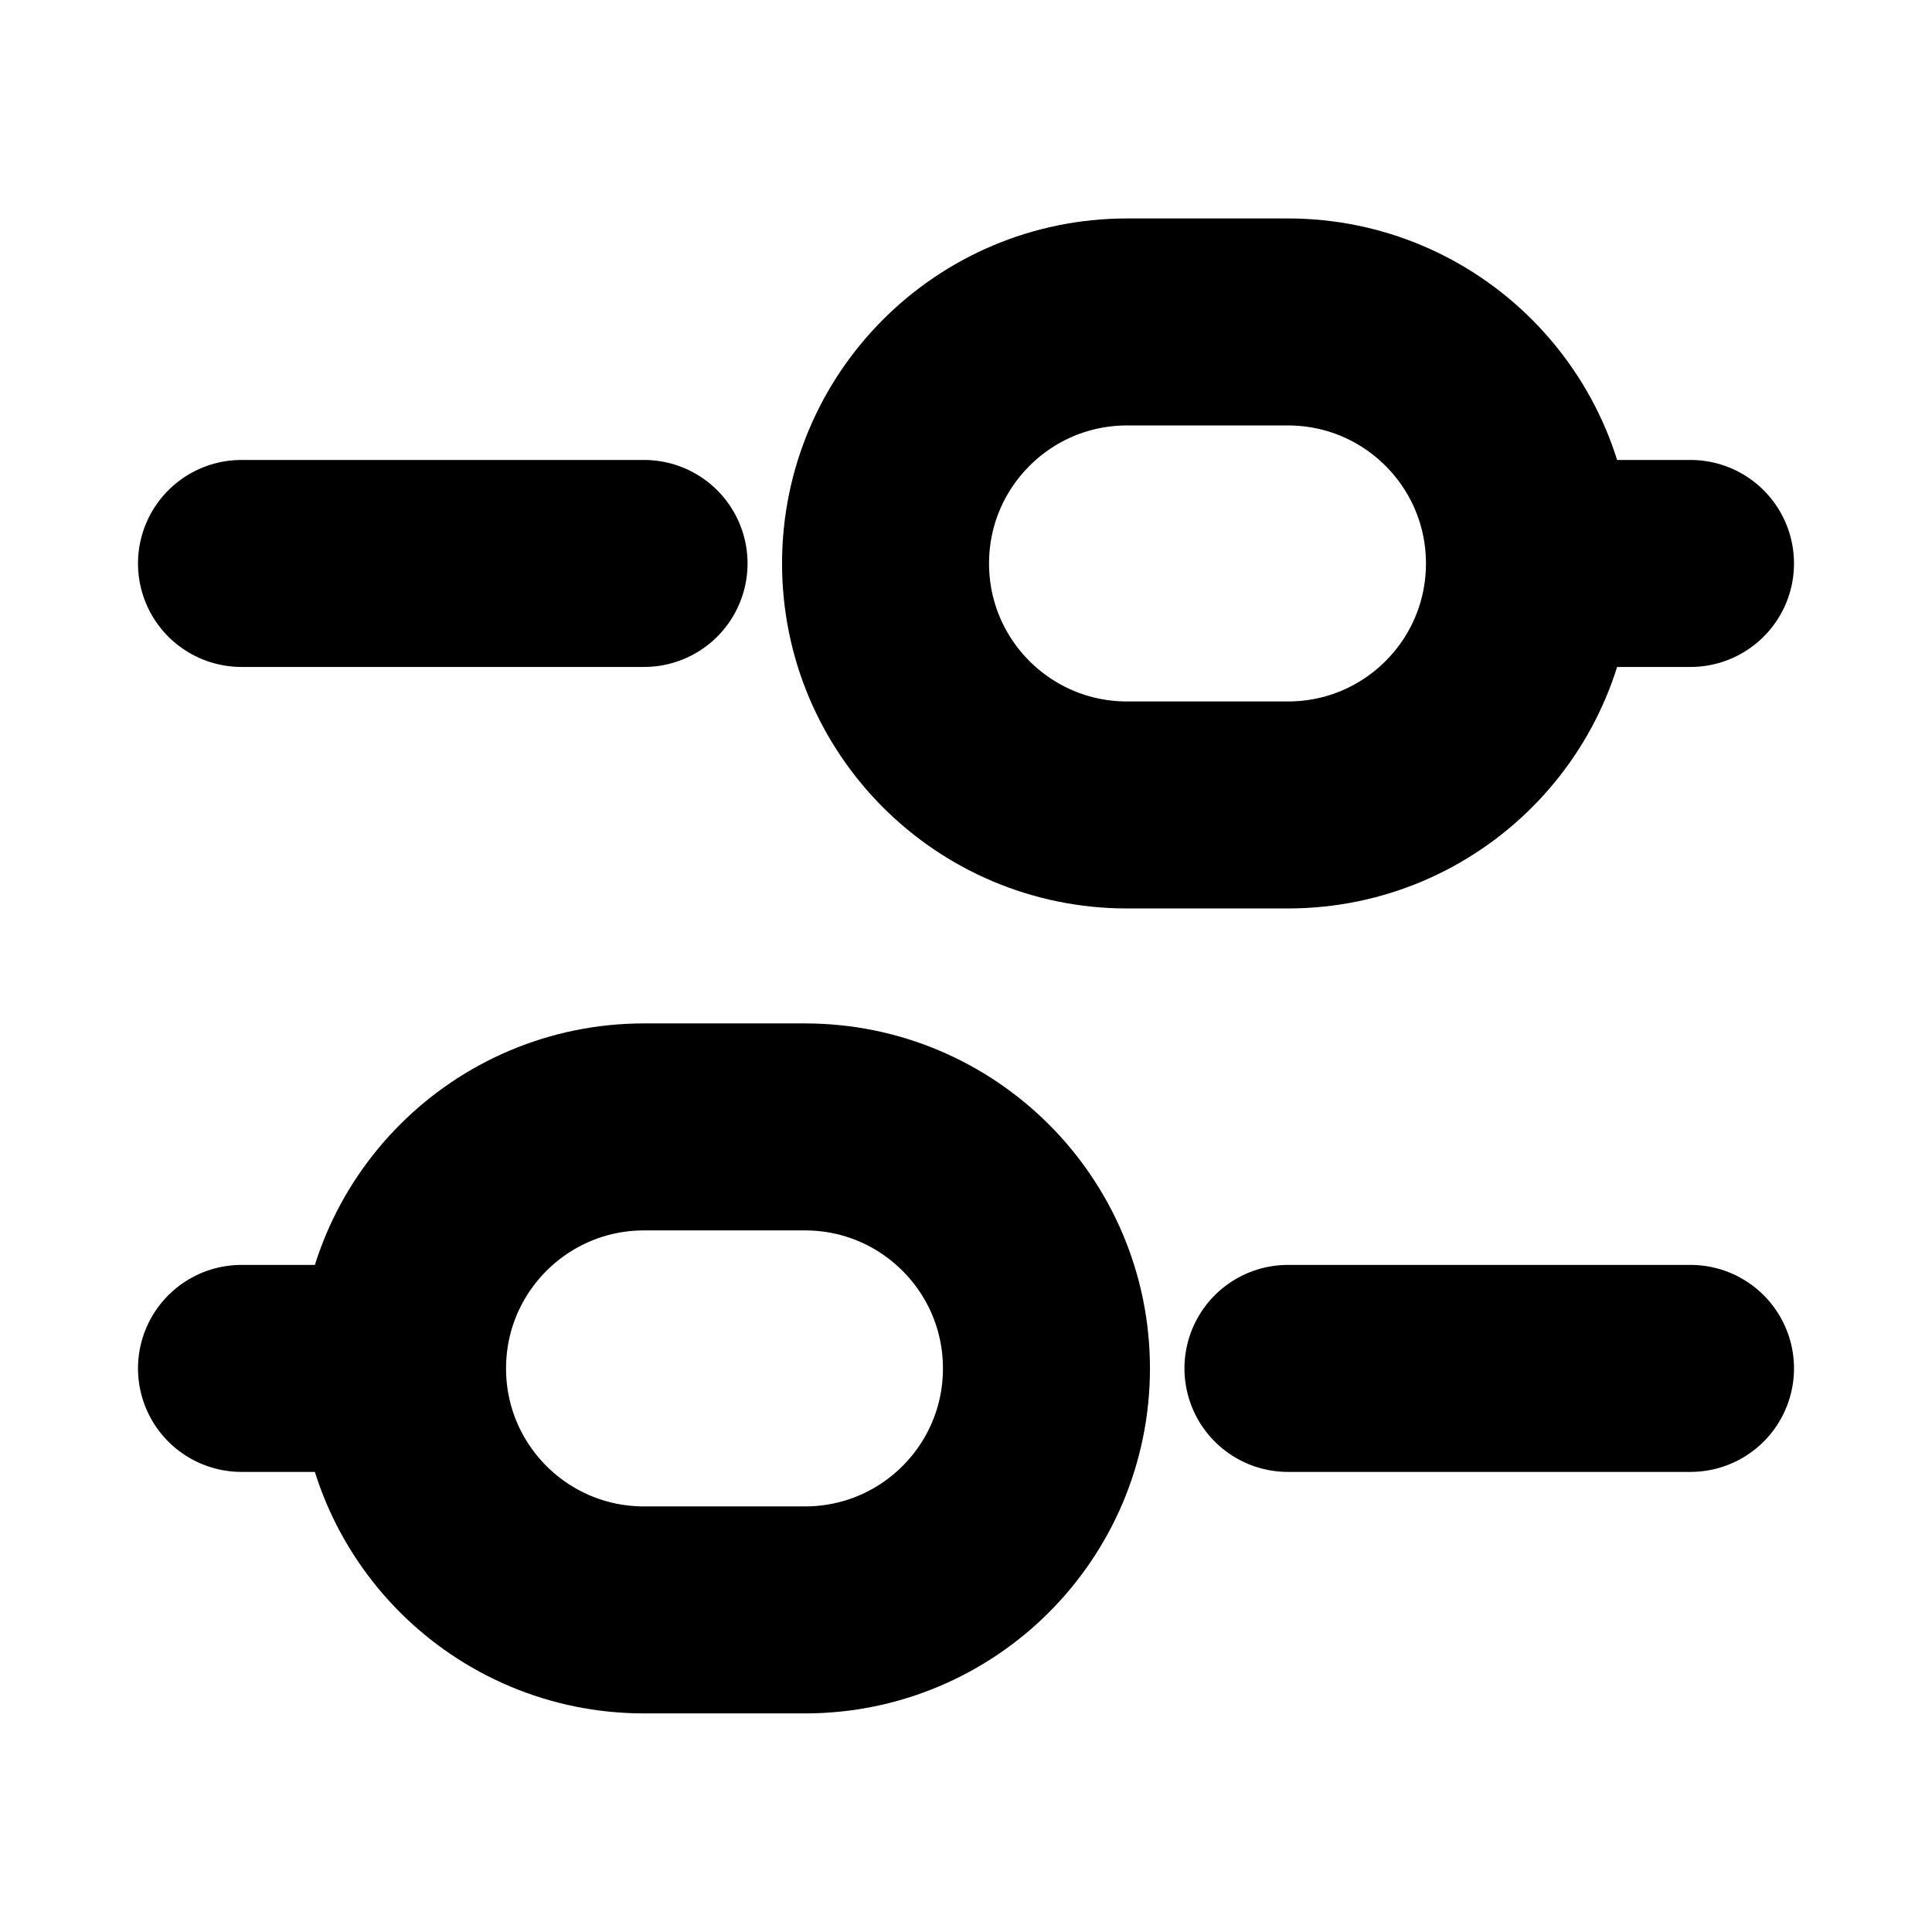 <svg width="14" height="14" viewBox="0 0 14 14" fill="none" xmlns="http://www.w3.org/2000/svg">
<path d="M1.75 4.083H4.667M11.083 4.083H12.25M11.083 4.083C11.083 5.05 10.3 5.833 9.333 5.833H8.167C7.2 5.833 6.417 5.05 6.417 4.083C6.417 3.117 7.2 2.333 8.167 2.333L9.333 2.333C10.3 2.333 11.083 3.117 11.083 4.083ZM9.333 9.916H12.25M1.75 9.916H2.917M2.917 9.916C2.917 10.883 3.7 11.666 4.667 11.666H5.833C6.8 11.666 7.583 10.883 7.583 9.916C7.583 8.95 6.8 8.166 5.833 8.166H4.667C3.7 8.166 2.917 8.95 2.917 9.916Z" stroke="currentColor" stroke-width="1.5" stroke-linecap="round"/>
</svg>
